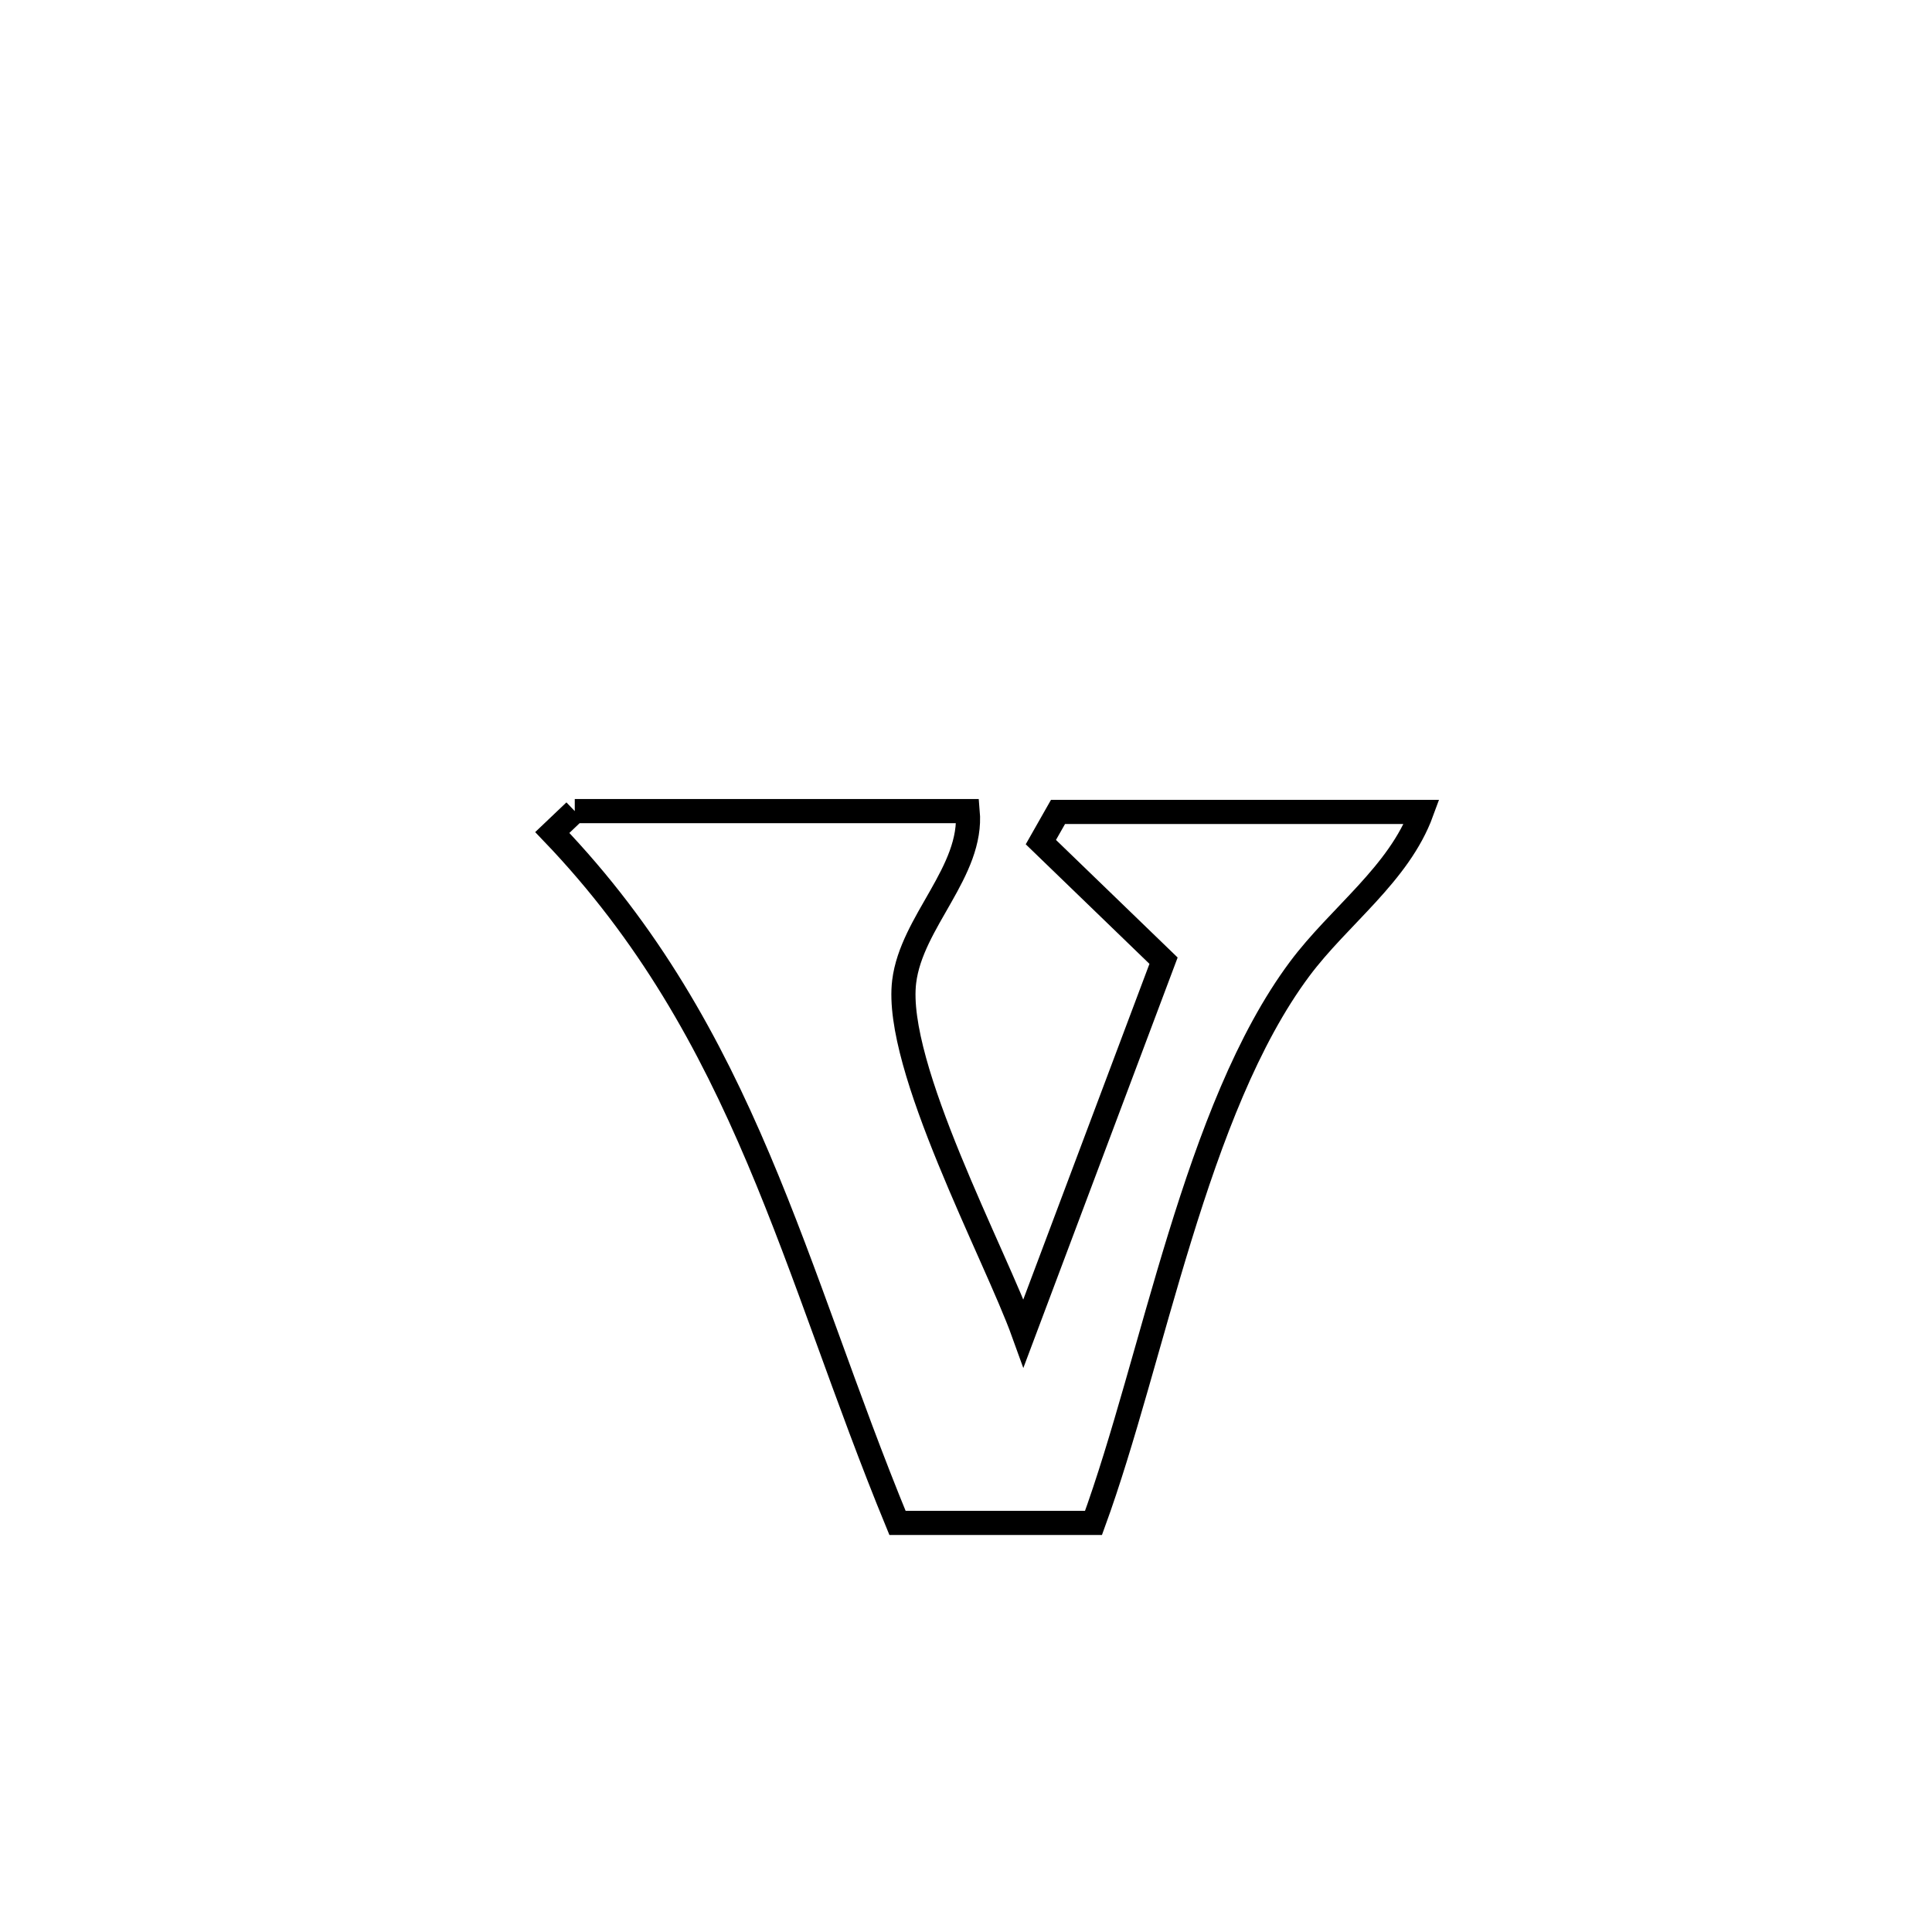 <svg xmlns="http://www.w3.org/2000/svg" viewBox="0.0 0.0 24.0 24.0" height="200px" width="200px"><path fill="none" stroke="black" stroke-width=".3" stroke-opacity="1.0"  filling="0" d="M7.14 10.076 L7.14 10.076 C8.767 10.076 10.394 10.076 12.021 10.076 L12.021 10.076 C12.088 10.827 11.324 11.447 11.232 12.194 C11.103 13.243 12.362 15.58 12.715 16.56 L12.715 16.56 C13.295 15.018 13.874 13.476 14.454 11.934 L14.454 11.934 C13.897 11.396 13.484 10.996 12.93 10.461 L12.93 10.461 C13.001 10.336 13.072 10.211 13.143 10.086 L13.143 10.086 C14.649 10.086 16.155 10.086 17.661 10.086 L17.661 10.086 C17.378 10.859 16.637 11.376 16.145 12.036 C14.849 13.774 14.326 16.887 13.584 18.918 L13.584 18.918 C12.772 18.918 11.961 18.918 11.149 18.918 L11.149 18.918 C10.503 17.35 10.032 15.832 9.422 14.394 C8.812 12.955 8.063 11.595 6.861 10.342 L6.861 10.342 C6.954 10.254 7.047 10.165 7.14 10.076 L7.14 10.076"></path></svg>